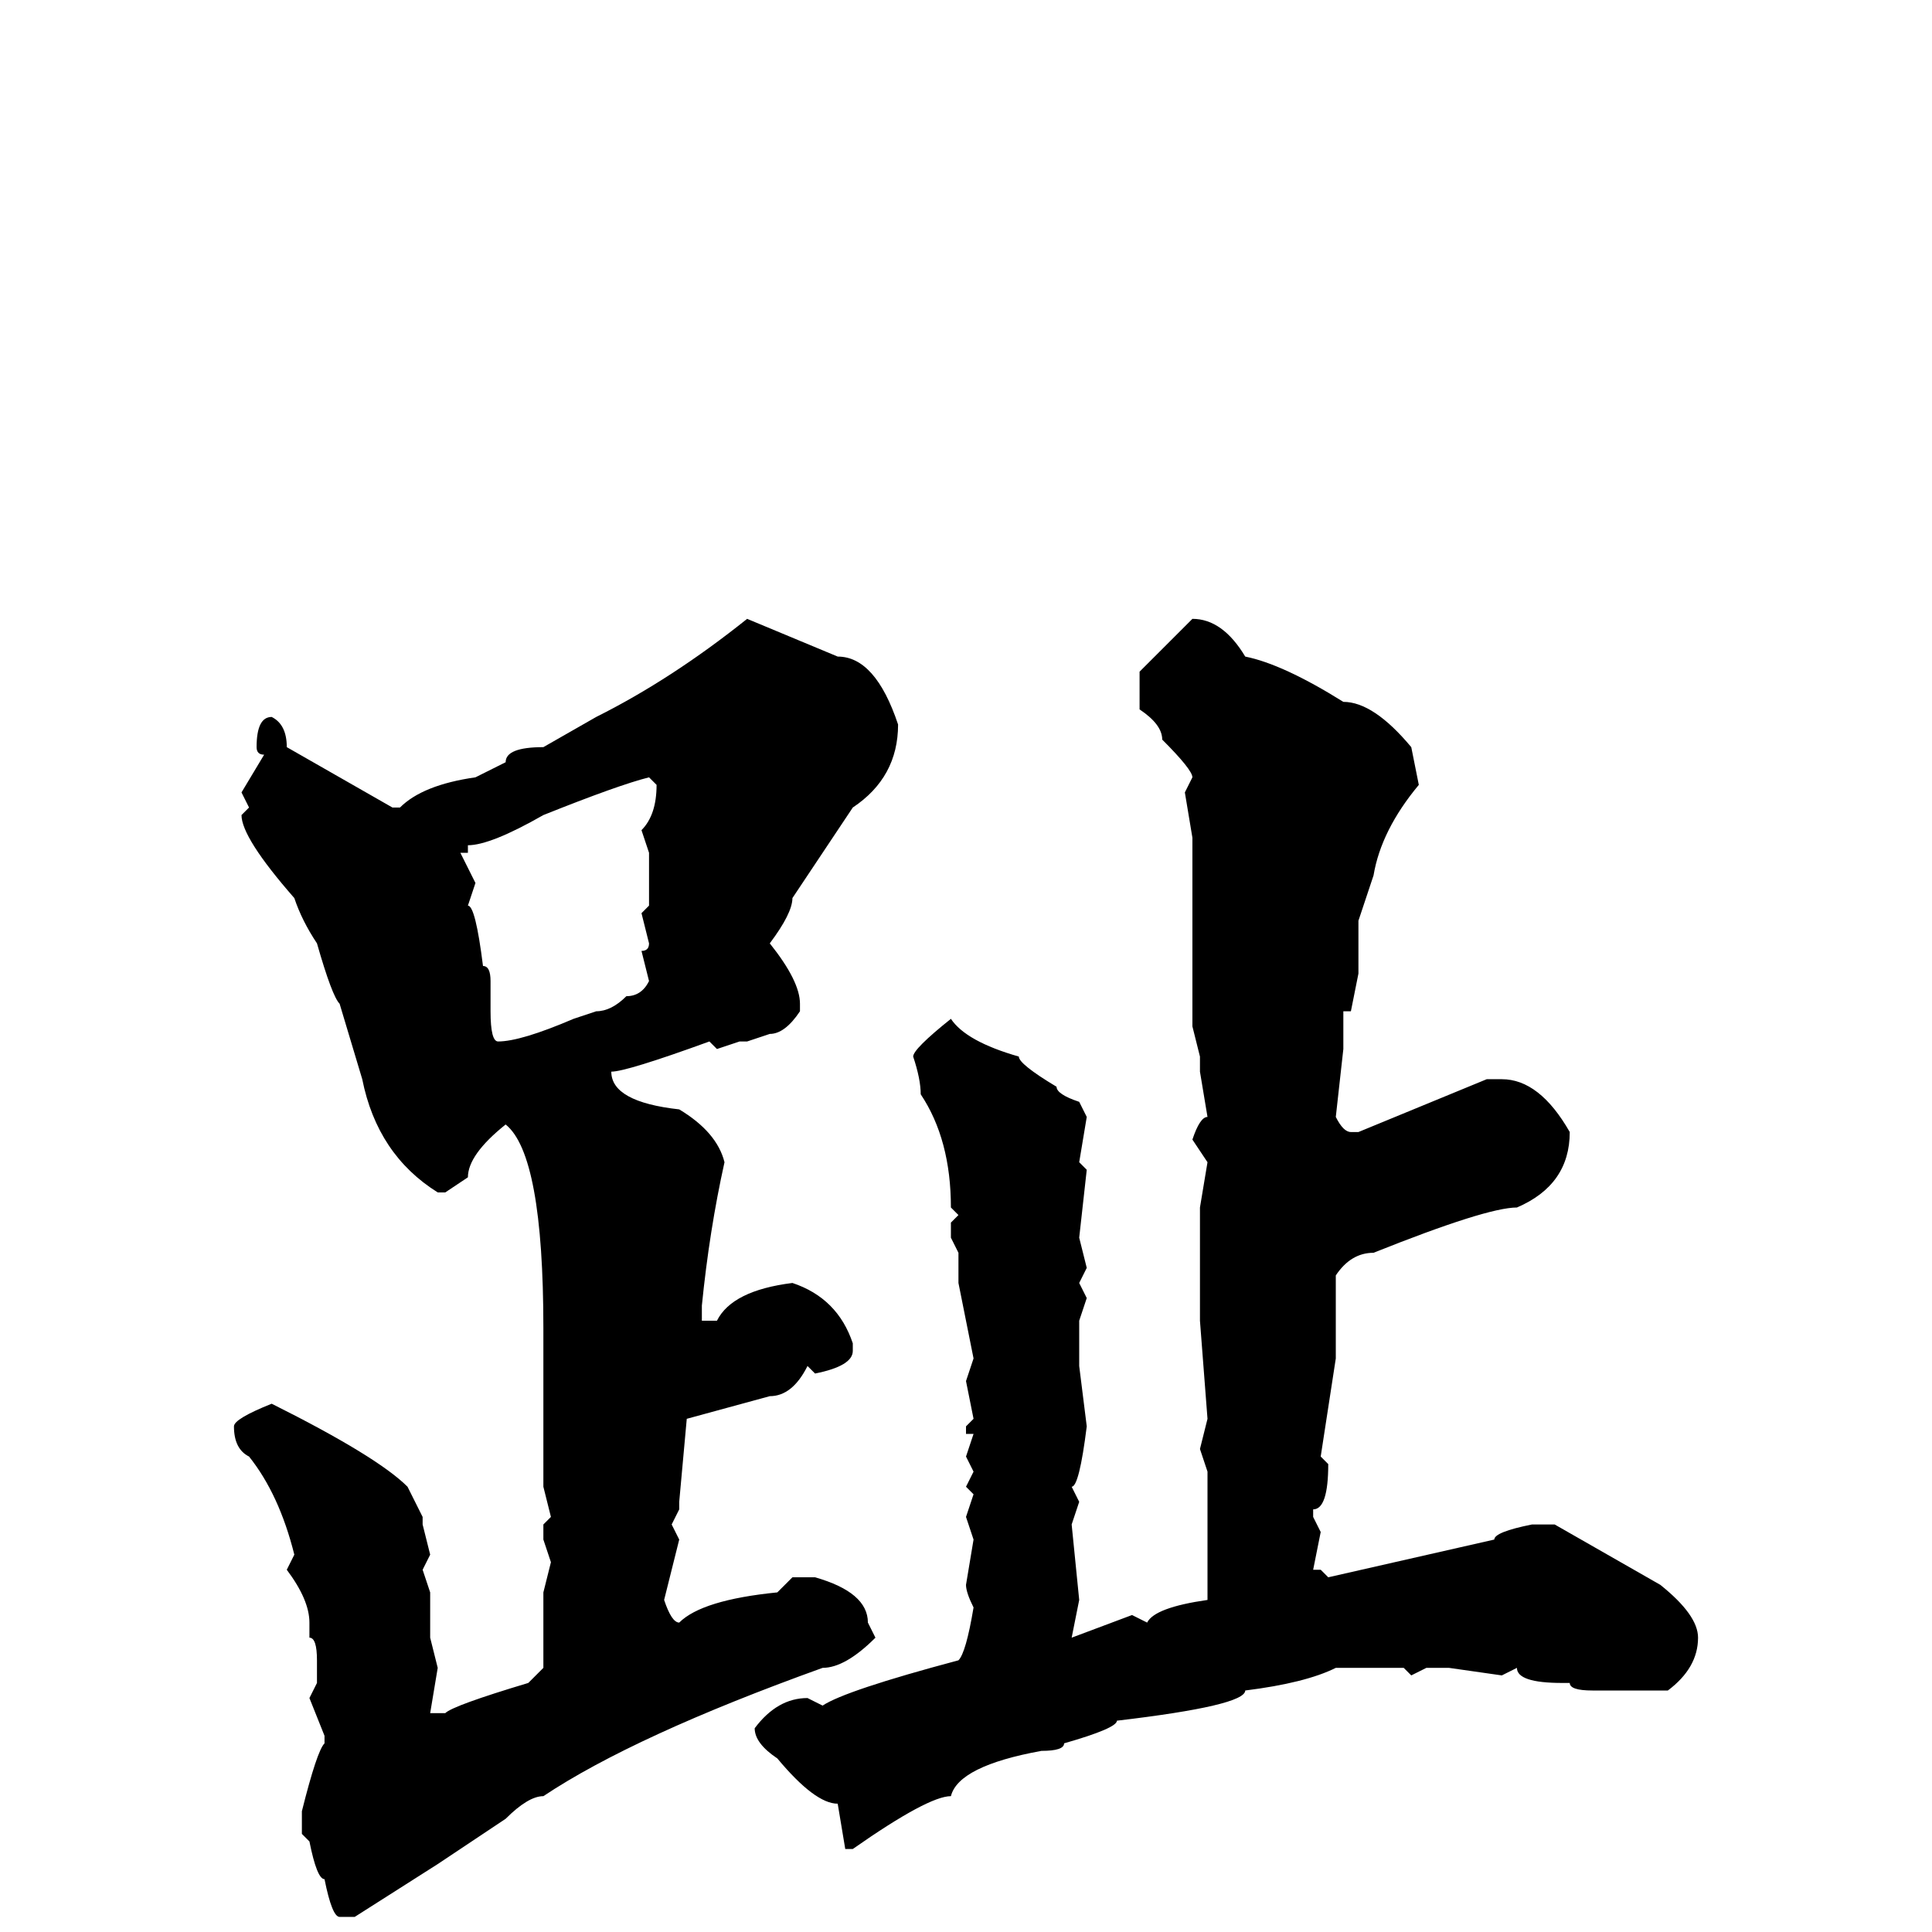 <svg xmlns="http://www.w3.org/2000/svg" viewBox="0 -256 256 256">
	<path fill="#000000" d="M99 -174L111 -169Q116 -169 119 -160Q119 -153 113 -149L105 -137Q105 -135 102 -131Q106 -126 106 -123V-122Q104 -119 102 -119L99 -118H98L95 -117L94 -118Q83 -114 81 -114Q81 -110 90 -109Q95 -106 96 -102Q94 -93 93 -83V-81H95Q97 -85 105 -86Q111 -84 113 -78V-77Q113 -75 108 -74L107 -75Q105 -71 102 -71L91 -68L90 -57V-56L89 -54L90 -52L88 -44Q89 -41 90 -41Q93 -44 103 -45L105 -47H108Q115 -45 115 -41L116 -39Q112 -35 109 -35Q84 -26 72 -18Q70 -18 67 -15L58 -9L47 -2H45Q44 -2 43 -7Q42 -7 41 -12L40 -13V-16Q42 -24 43 -25V-26L41 -31L42 -33V-36Q42 -39 41 -39V-41Q41 -44 38 -48L39 -50Q37 -58 33 -63Q31 -64 31 -67Q31 -68 36 -70Q50 -63 54 -59L56 -55V-54L57 -50L56 -48L57 -45V-39L58 -35L57 -29H59Q60 -30 70 -33L72 -35V-40V-45L73 -49L72 -52V-54L73 -55L72 -59V-63V-67V-70V-80Q72 -103 67 -107Q62 -103 62 -100L59 -98H58Q50 -103 48 -113L45 -123Q44 -124 42 -131Q40 -134 39 -137Q32 -145 32 -148L33 -149L32 -151L35 -156Q34 -156 34 -157Q34 -161 36 -161Q38 -160 38 -157L52 -149H53Q56 -152 63 -153L67 -155Q67 -157 72 -157L79 -161Q89 -166 99 -174ZM158 -174Q162 -174 165 -169Q170 -168 178 -163Q182 -163 187 -157L188 -152Q183 -146 182 -140L180 -134V-132Q180 -131 180 -127L179 -122H178V-117L177 -108Q178 -106 179 -106H180L197 -113H199Q204 -113 208 -106Q208 -99 201 -96Q197 -96 182 -90Q179 -90 177 -87V-76L175 -63L176 -62Q176 -56 174 -56V-55L175 -53L174 -48H175L176 -47L198 -52Q198 -53 203 -54H206L220 -46Q225 -42 225 -39Q225 -35 221 -32H218H211Q208 -32 208 -33H207Q201 -33 201 -35L199 -34L192 -35H189L187 -34L186 -35H185H183H180H177Q173 -33 165 -32Q165 -30 148 -28Q148 -27 141 -25Q141 -24 138 -24Q127 -22 126 -18Q123 -18 113 -11H112L111 -17Q108 -17 103 -23Q100 -25 100 -27Q103 -31 107 -31L109 -30Q112 -32 127 -36Q128 -37 129 -43Q128 -45 128 -46L129 -52L128 -55L129 -58L128 -59L129 -61L128 -63L129 -66H128V-67L129 -68L128 -73L129 -76L127 -86V-90L126 -92V-94L127 -95L126 -96Q126 -105 122 -111Q122 -113 121 -116Q121 -117 126 -121Q128 -118 135 -116Q135 -115 140 -112Q140 -111 143 -110L144 -108L143 -102L144 -101L143 -92L144 -88L143 -86L144 -84L143 -81V-75L144 -67Q143 -59 142 -59L143 -57L142 -54L143 -44L142 -39L150 -42L152 -41Q153 -43 160 -44V-49V-51V-53V-55V-59V-61L159 -64L160 -68L159 -81V-82V-88V-92V-94V-96L160 -102L158 -105Q159 -108 160 -108L159 -114V-116L158 -120V-141V-144V-145L157 -151L158 -153Q158 -154 154 -158Q154 -160 151 -162V-167Q157 -173 158 -174ZM61 -143L63 -139L62 -136Q63 -136 64 -128Q65 -128 65 -126V-122Q65 -118 66 -118Q69 -118 76 -121L79 -122Q81 -122 83 -124Q85 -124 86 -126L85 -130Q86 -130 86 -131L85 -135L86 -136V-143L85 -146Q87 -148 87 -152L86 -153Q82 -152 72 -148Q65 -144 62 -144V-143Z"/>
</svg>